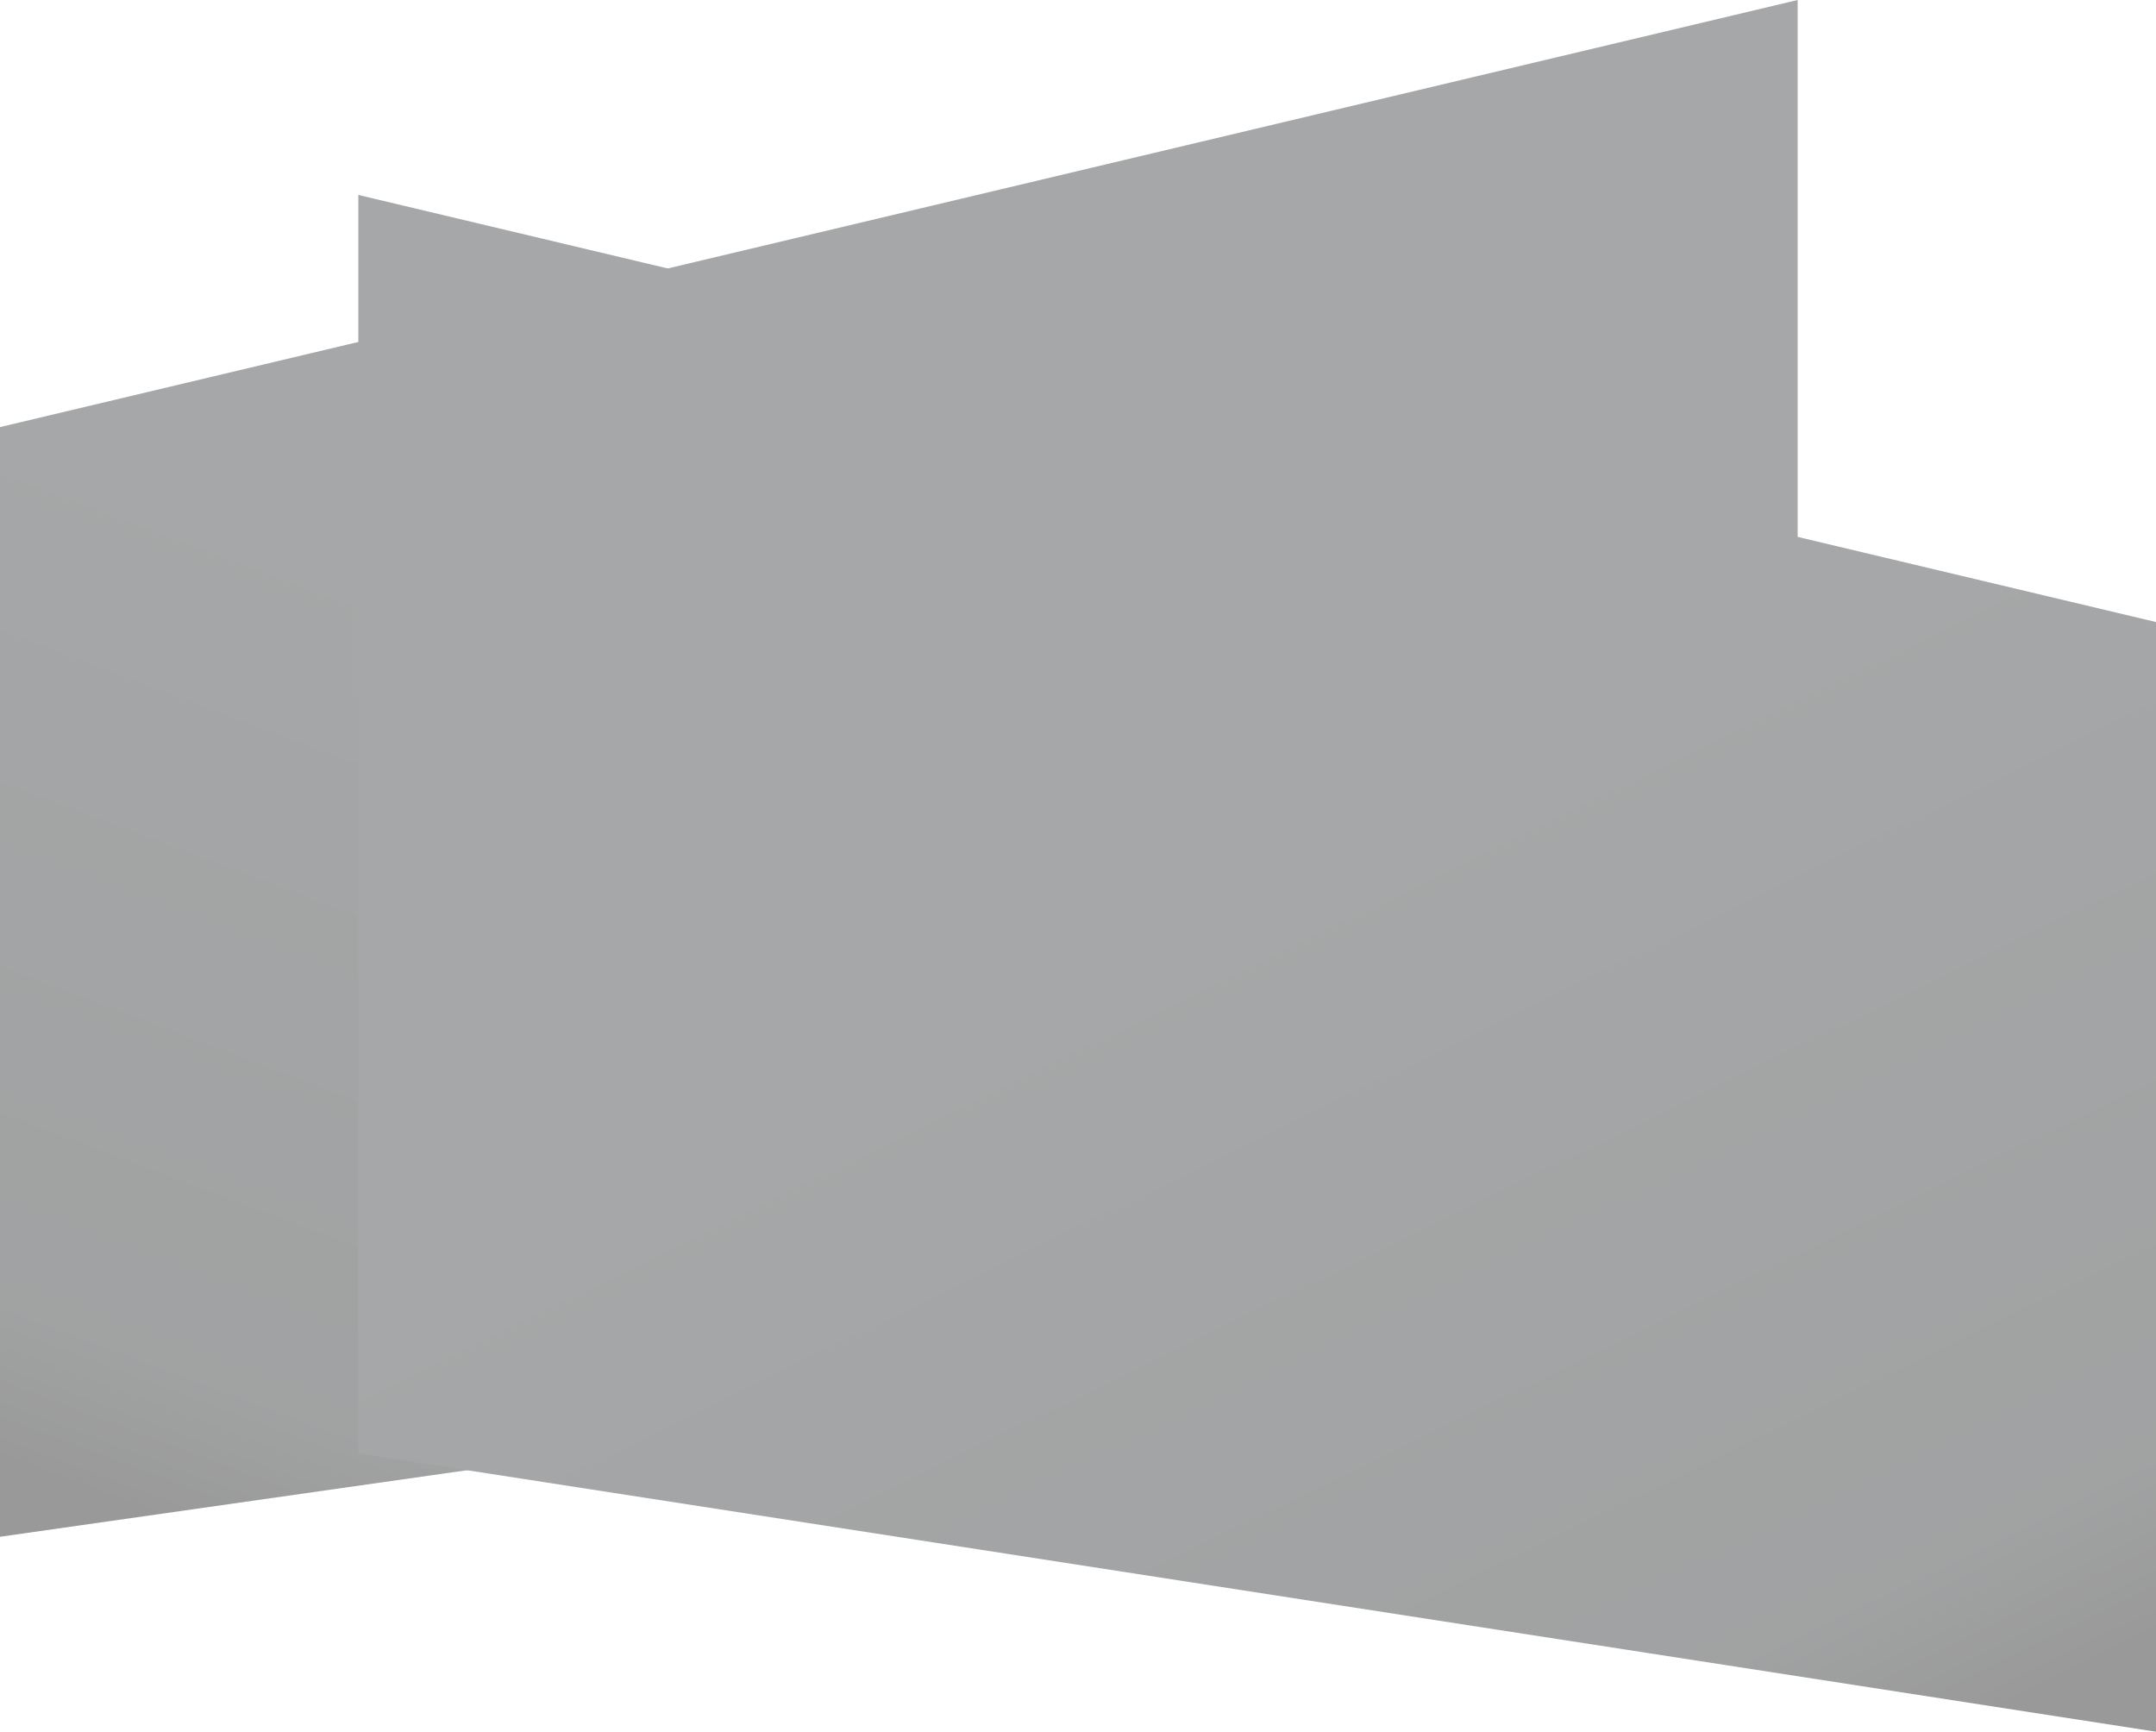 <?xml version="1.0" encoding="UTF-8"?>
<svg width="1438px" height="1155px" viewBox="0 0 1438 1155" version="1.1" xmlns="http://www.w3.org/2000/svg" xmlns:xlink="http://www.w3.org/1999/xlink">
    <!-- Generator: Sketch 48.1 (47250) - http://www.bohemiancoding.com/sketch -->
    <title>background_form_02</title>
    <desc>Created with Sketch.</desc>
    <defs>
        <linearGradient x1="37.161%" y1="58.976%" x2="10.713%" y2="0.04%" id="linearGradient-1">
            <stop stop-color="#1F2326" offset="0%"></stop>
            <stop stop-color="#131617" offset="85.388%"></stop>
            <stop stop-color="#000000" offset="100%"></stop>
        </linearGradient>
        <linearGradient x1="45.27%" y1="59.507%" x2="10.713%" y2="0.04%" id="linearGradient-2">
            <stop stop-color="#1F2326" offset="0%"></stop>
            <stop stop-color="#131617" offset="85.388%"></stop>
            <stop stop-color="#000000" offset="100%"></stop>
        </linearGradient>
    </defs>
    <g id="Portfolio-02-a" stroke="none" stroke-width="1" fill="none" fill-rule="evenodd" transform="translate(0, -5556)" opacity="0.4">
        <g id="background_form_02" transform="translate(0, 5556)">
            <polygon id="Rectangle-26" fill="url(#linearGradient-1)" transform="translate(599.5, 512.406) scale(1, -1) translate(-599.5, -512.406) " points="0 0 1199 170.859 1199 1024.812 0 740"></polygon>
            <polygon id="Rectangle-26" fill="url(#linearGradient-2)" transform="translate(838.5, 642.406) scale(-1, -1) translate(-838.5, -642.406) " points="239 130 1438 315.609 1438 1154.812 239 870"></polygon>
        </g>
    </g>
</svg>